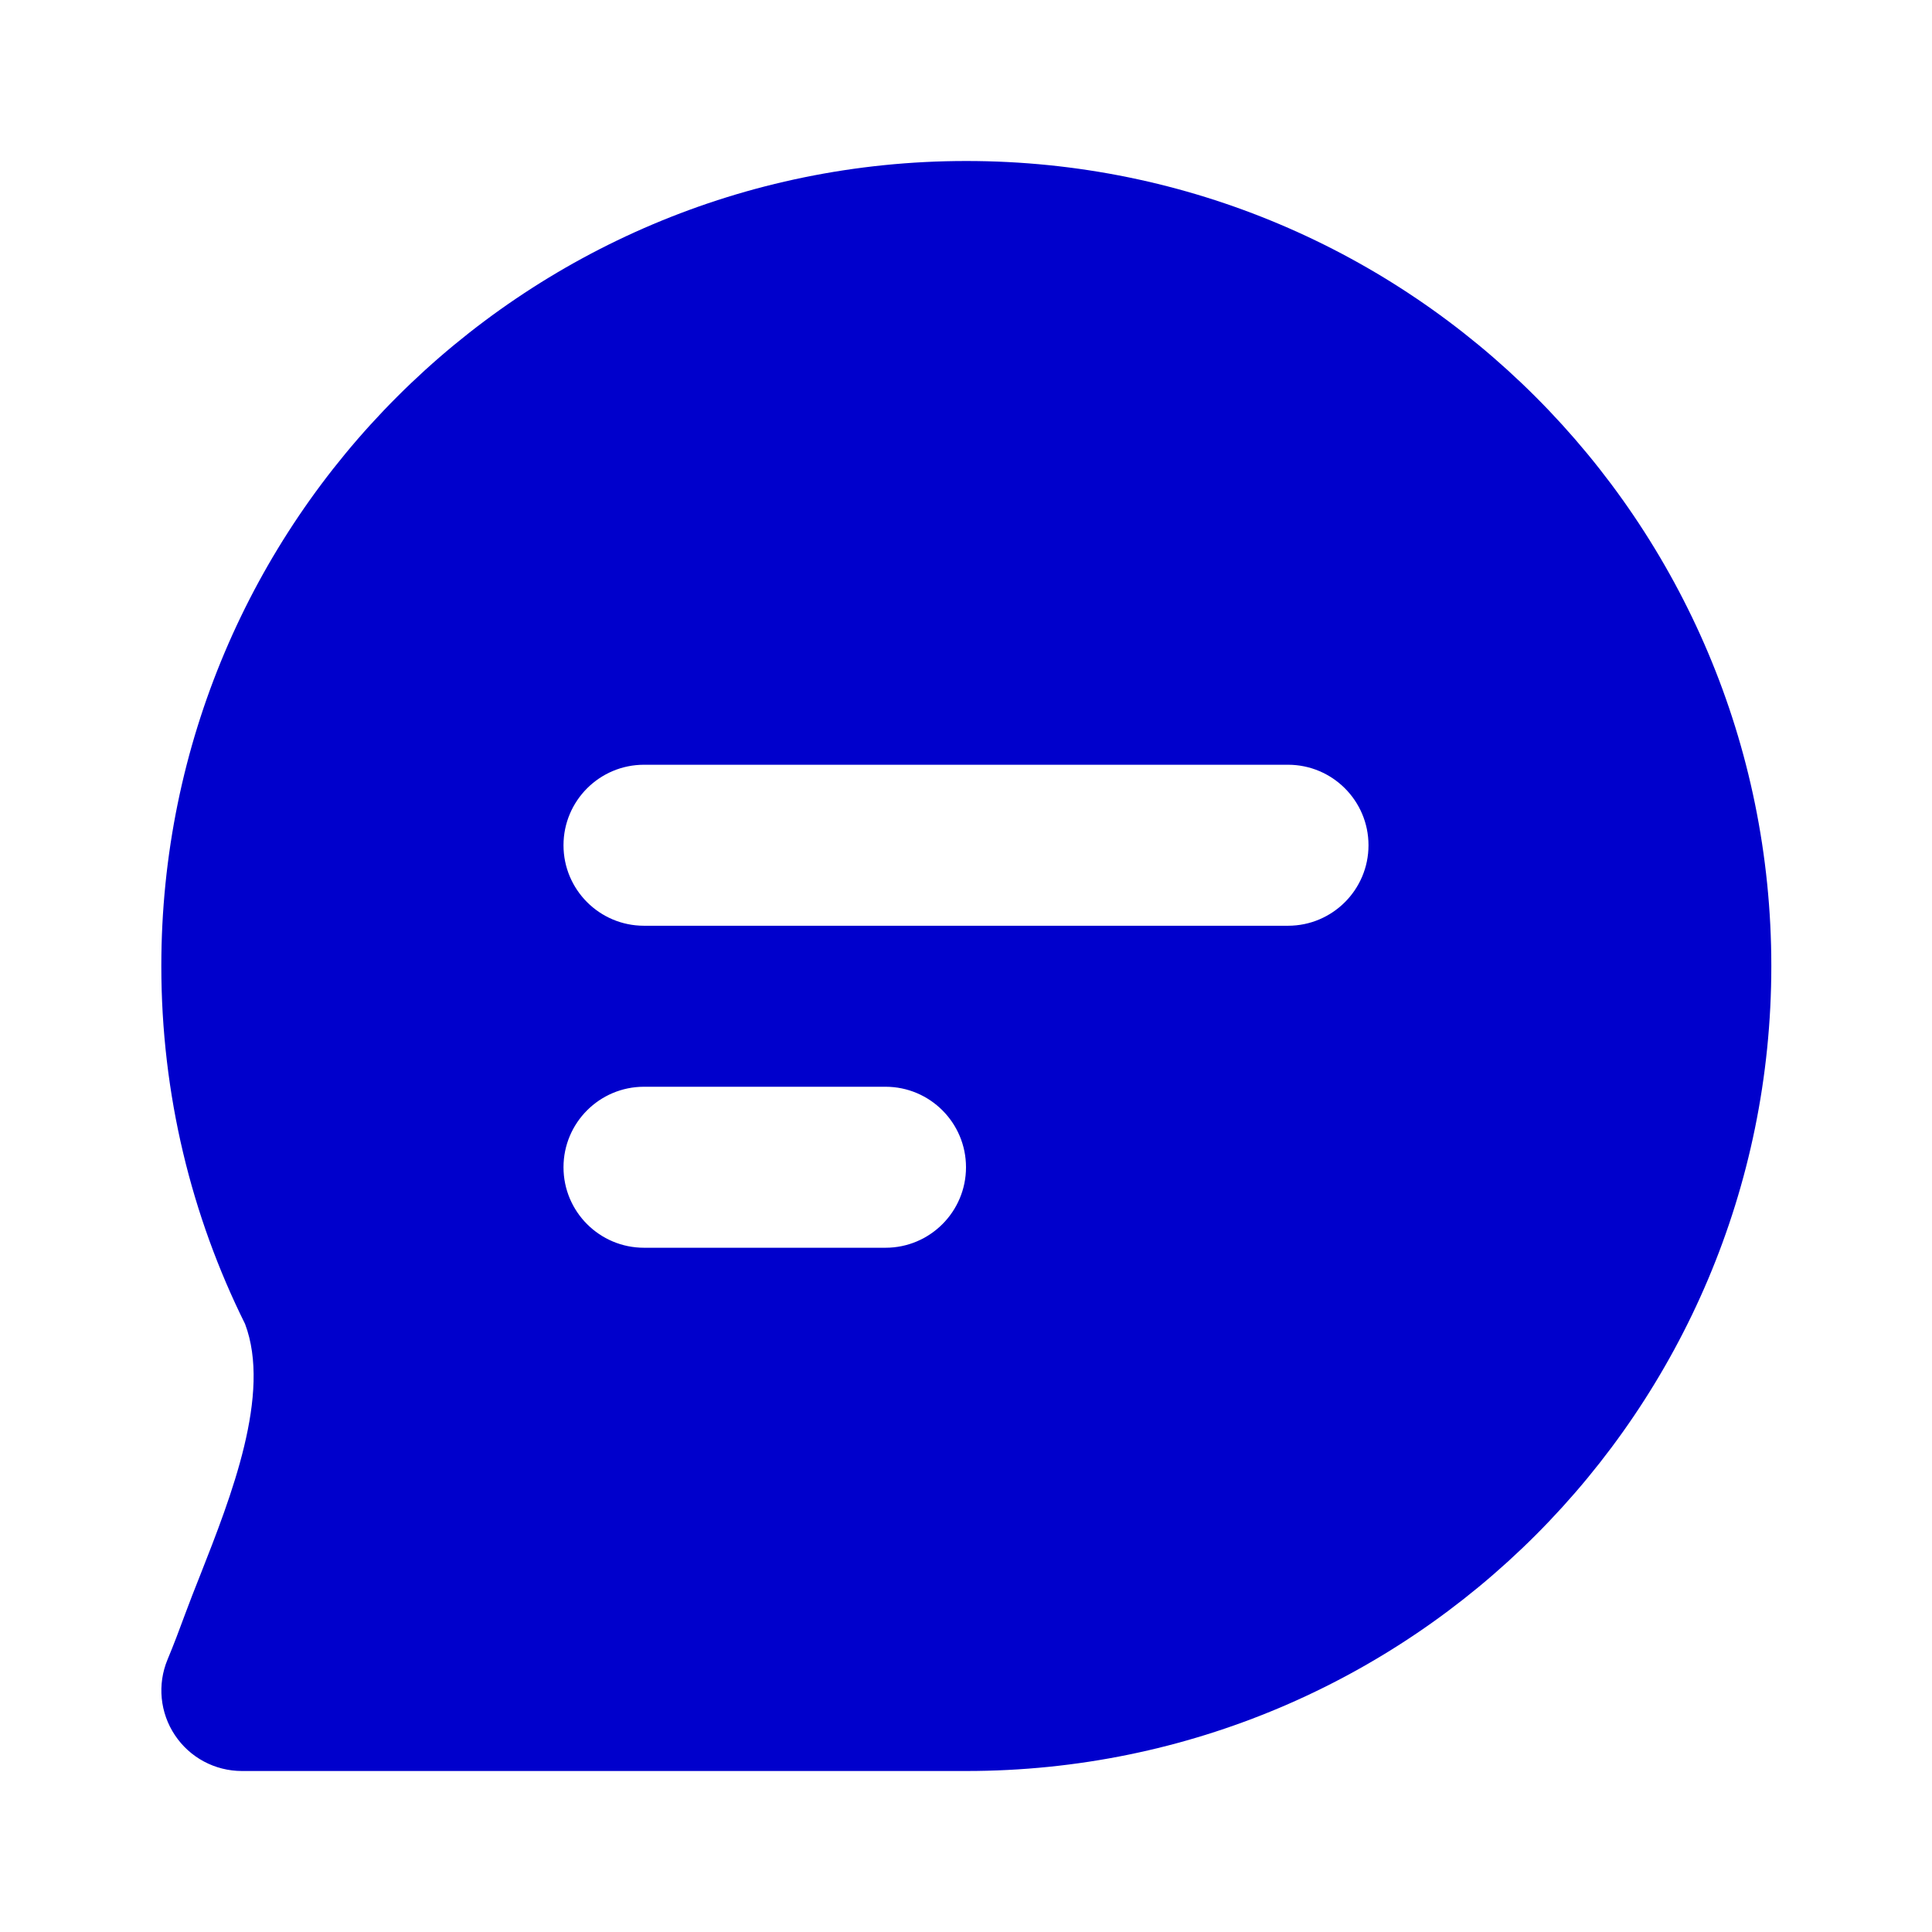 <svg width="24" height="24" viewBox="0 0 24 24" fill="none" xmlns="http://www.w3.org/2000/svg">
<path fill-rule="evenodd" clip-rule="evenodd" d="M2.489 19.562C2.42 19.736 2.355 19.9 2.3 20.05C2.23 20.24 2.159 20.429 2.081 20.616C1.953 20.924 1.987 21.277 2.173 21.555C2.358 21.833 2.67 22 3.005 22H12.004C17.527 22 22.004 17.523 22.004 12C22.004 6.477 17.527 2 12.004 2C6.481 2 2.004 6.477 2.004 12C2.004 13.595 2.378 15.105 3.044 16.446C3.373 17.316 2.871 18.591 2.489 19.562ZM8 9.5C7.448 9.5 7 9.948 7 10.5C7 11.052 7.448 11.5 8 11.5H16C16.552 11.5 17 11.052 17 10.5C17 9.948 16.552 9.5 16 9.5H8ZM8 13.5C7.448 13.5 7 13.948 7 14.5C7 15.052 7.448 15.5 8 15.5H11C11.552 15.5 12 15.052 12 14.5C12 13.948 11.552 13.5 11 13.5H8Z" fill="#0000CC"/>
</svg>
